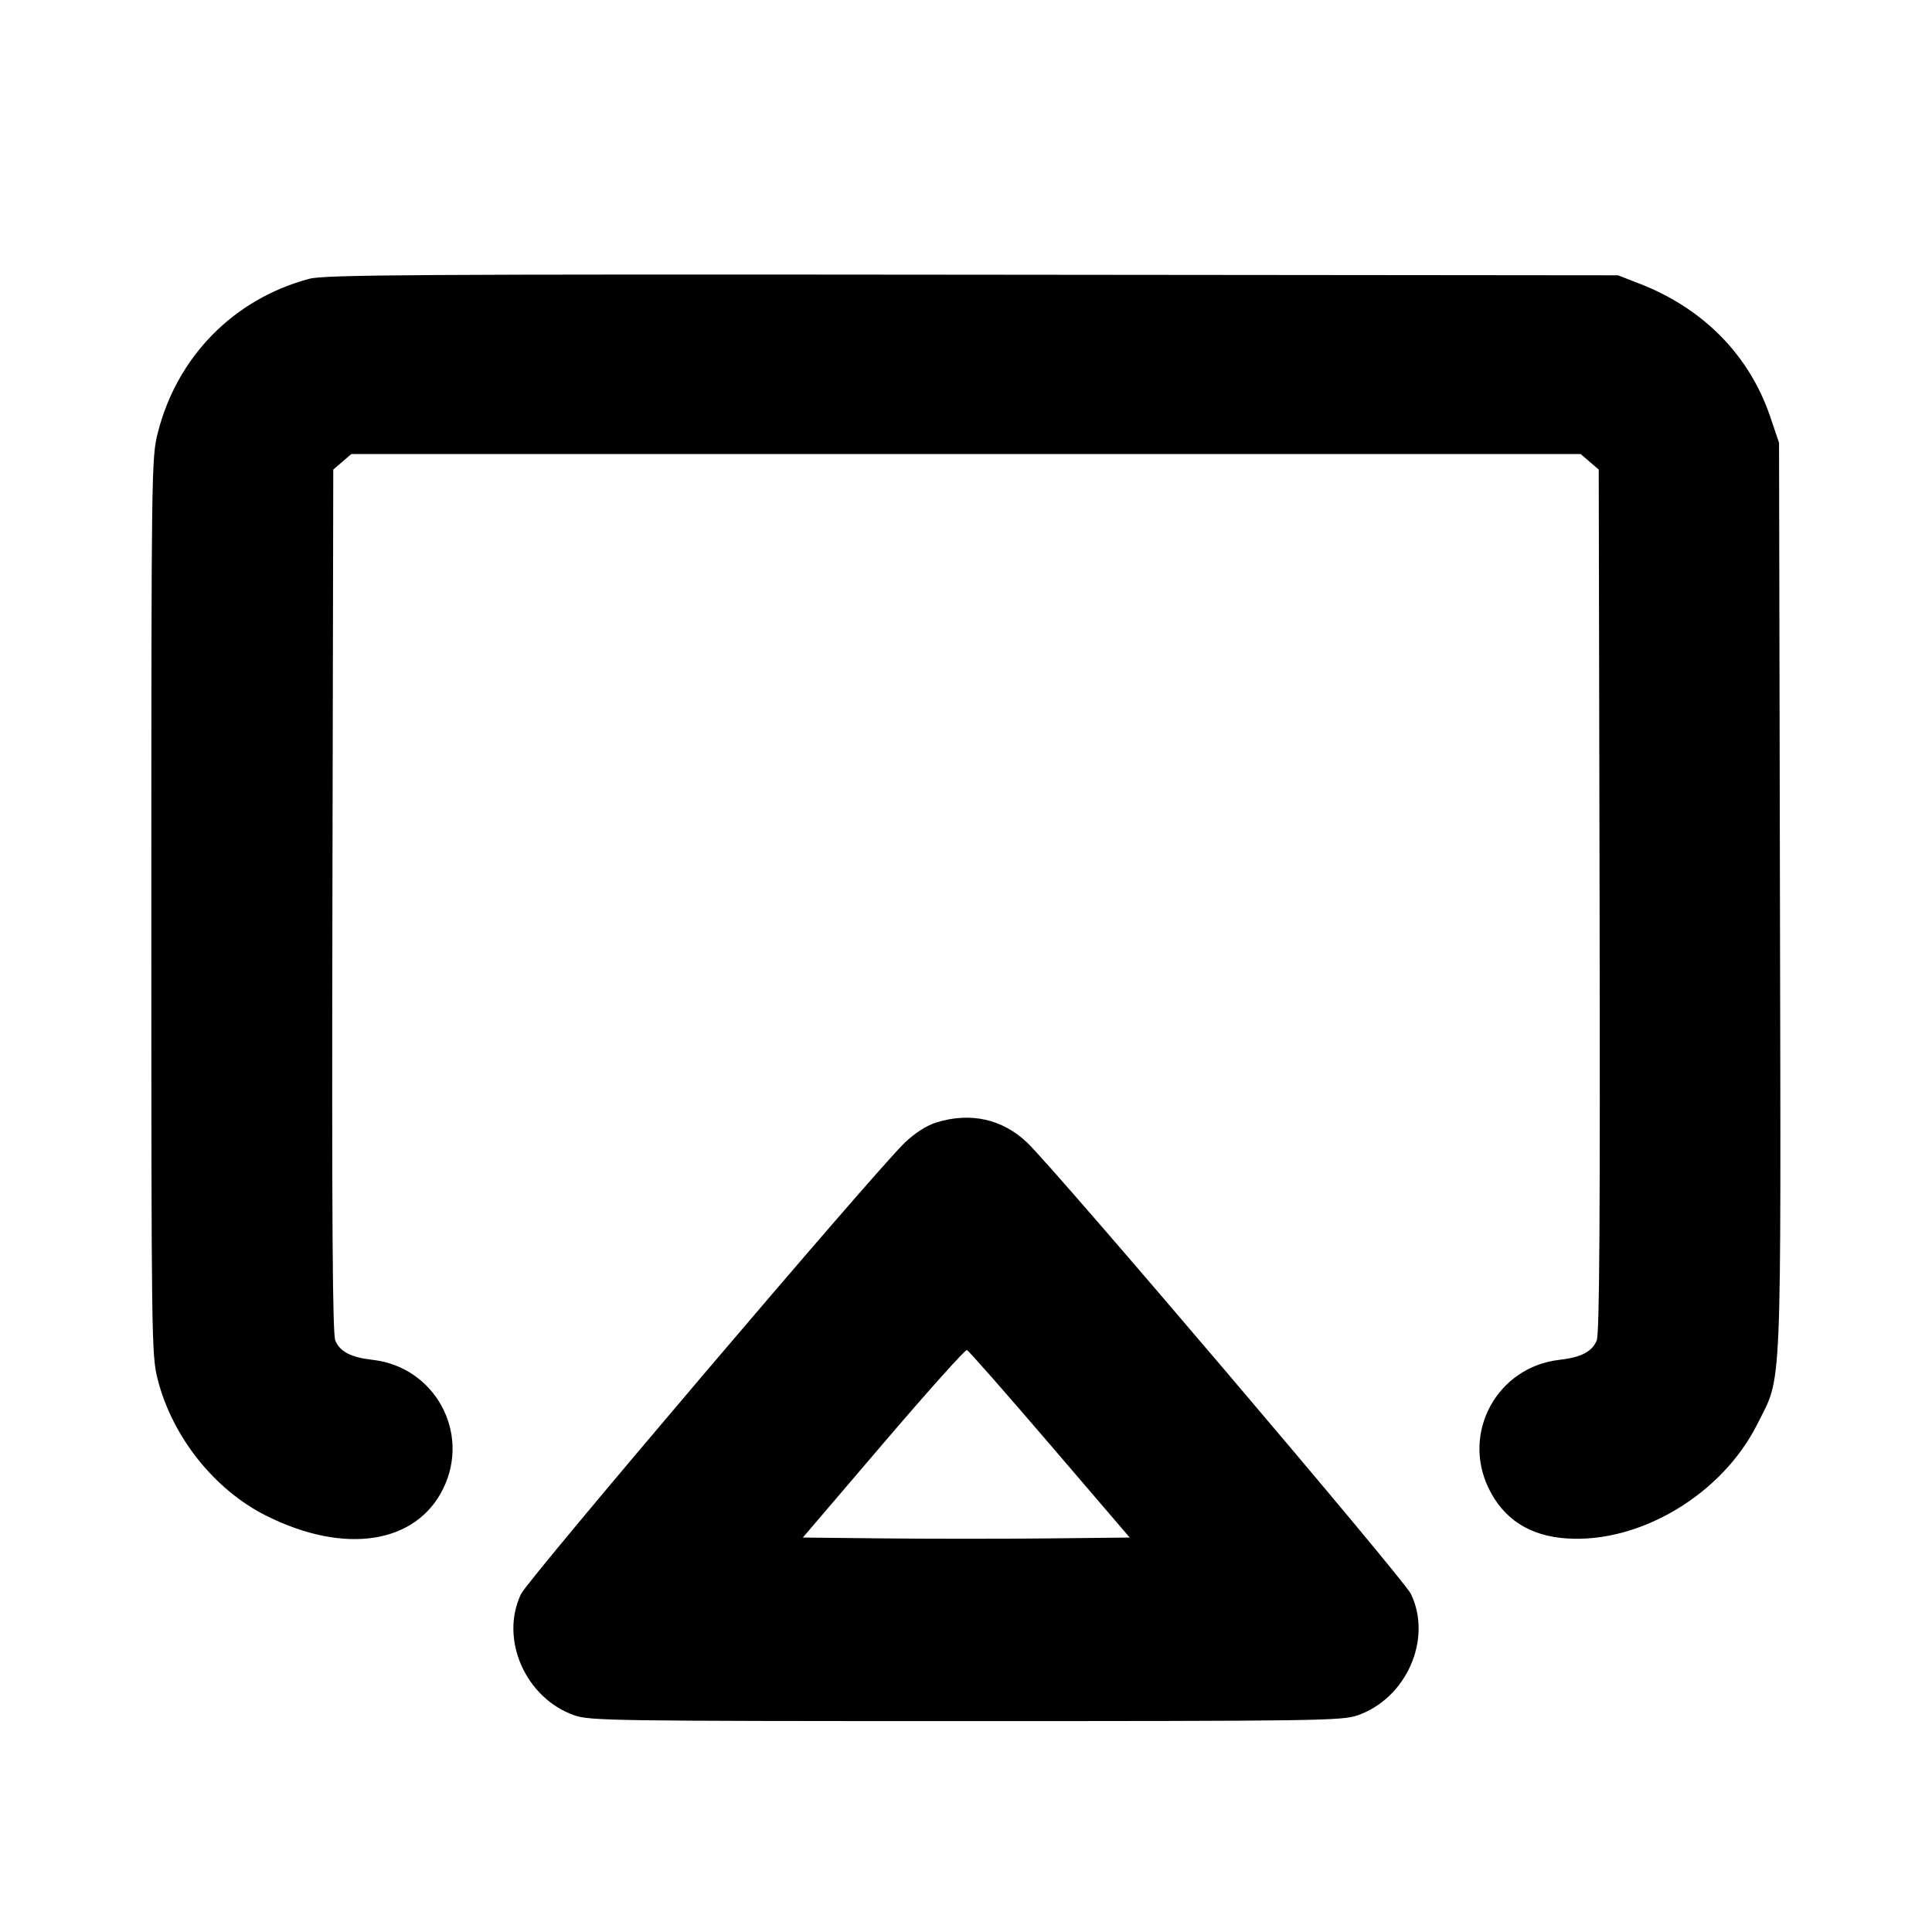 <svg fill="currentColor" viewBox="0 0 256 256" xmlns="http://www.w3.org/2000/svg"><path d="M40.960 36.947 C 30.962 39.626,23.470 47.249,20.909 57.348 C 20.073 60.647,20.053 62.072,20.053 120.107 C 20.053 177.812,20.077 179.583,20.895 182.780 C 22.848 190.419,28.421 197.413,35.291 200.849 C 45.676 206.043,55.138 204.585,58.733 197.237 C 62.371 189.800,57.595 181.113,49.357 180.183 C 46.498 179.861,45.040 179.103,44.427 177.620 C 44.061 176.733,43.964 161.751,44.047 119.323 L 44.160 62.219 45.357 61.190 L 46.554 60.160 128.000 60.160 L 209.446 60.160 210.643 61.190 L 211.840 62.219 211.953 119.323 C 212.036 161.751,211.939 176.733,211.573 177.620 C 210.960 179.103,209.502 179.861,206.643 180.183 C 198.405 181.113,193.629 189.800,197.267 197.237 C 199.271 201.333,202.718 203.533,207.634 203.854 C 217.367 204.490,228.216 197.973,232.849 188.709 C 236.169 182.071,235.987 186.293,235.853 118.827 L 235.733 58.667 234.565 55.220 C 231.806 47.084,225.725 40.886,217.276 37.599 L 214.400 36.480 128.853 36.399 C 54.646 36.328,42.996 36.401,40.960 36.947 M124.076 148.729 C 122.821 149.115,121.273 150.100,119.932 151.366 C 116.173 154.915,70.012 209.193,69.047 211.200 C 66.173 217.173,69.622 225.026,76.113 227.292 C 78.157 228.006,81.403 228.053,128.000 228.053 C 174.597 228.053,177.843 228.006,179.887 227.292 C 186.378 225.026,189.827 217.173,186.953 211.200 C 185.989 209.195,139.830 154.918,136.073 151.371 C 132.782 148.264,128.589 147.341,124.076 148.729 M139.107 191.375 L 149.696 203.733 138.848 203.847 C 132.882 203.910,123.135 203.910,117.190 203.847 L 106.379 203.733 117.050 191.242 C 122.918 184.372,127.899 178.811,128.118 178.884 C 128.338 178.957,133.282 184.578,139.107 191.375 " stroke="none" fill-rule="evenodd"></path></svg>